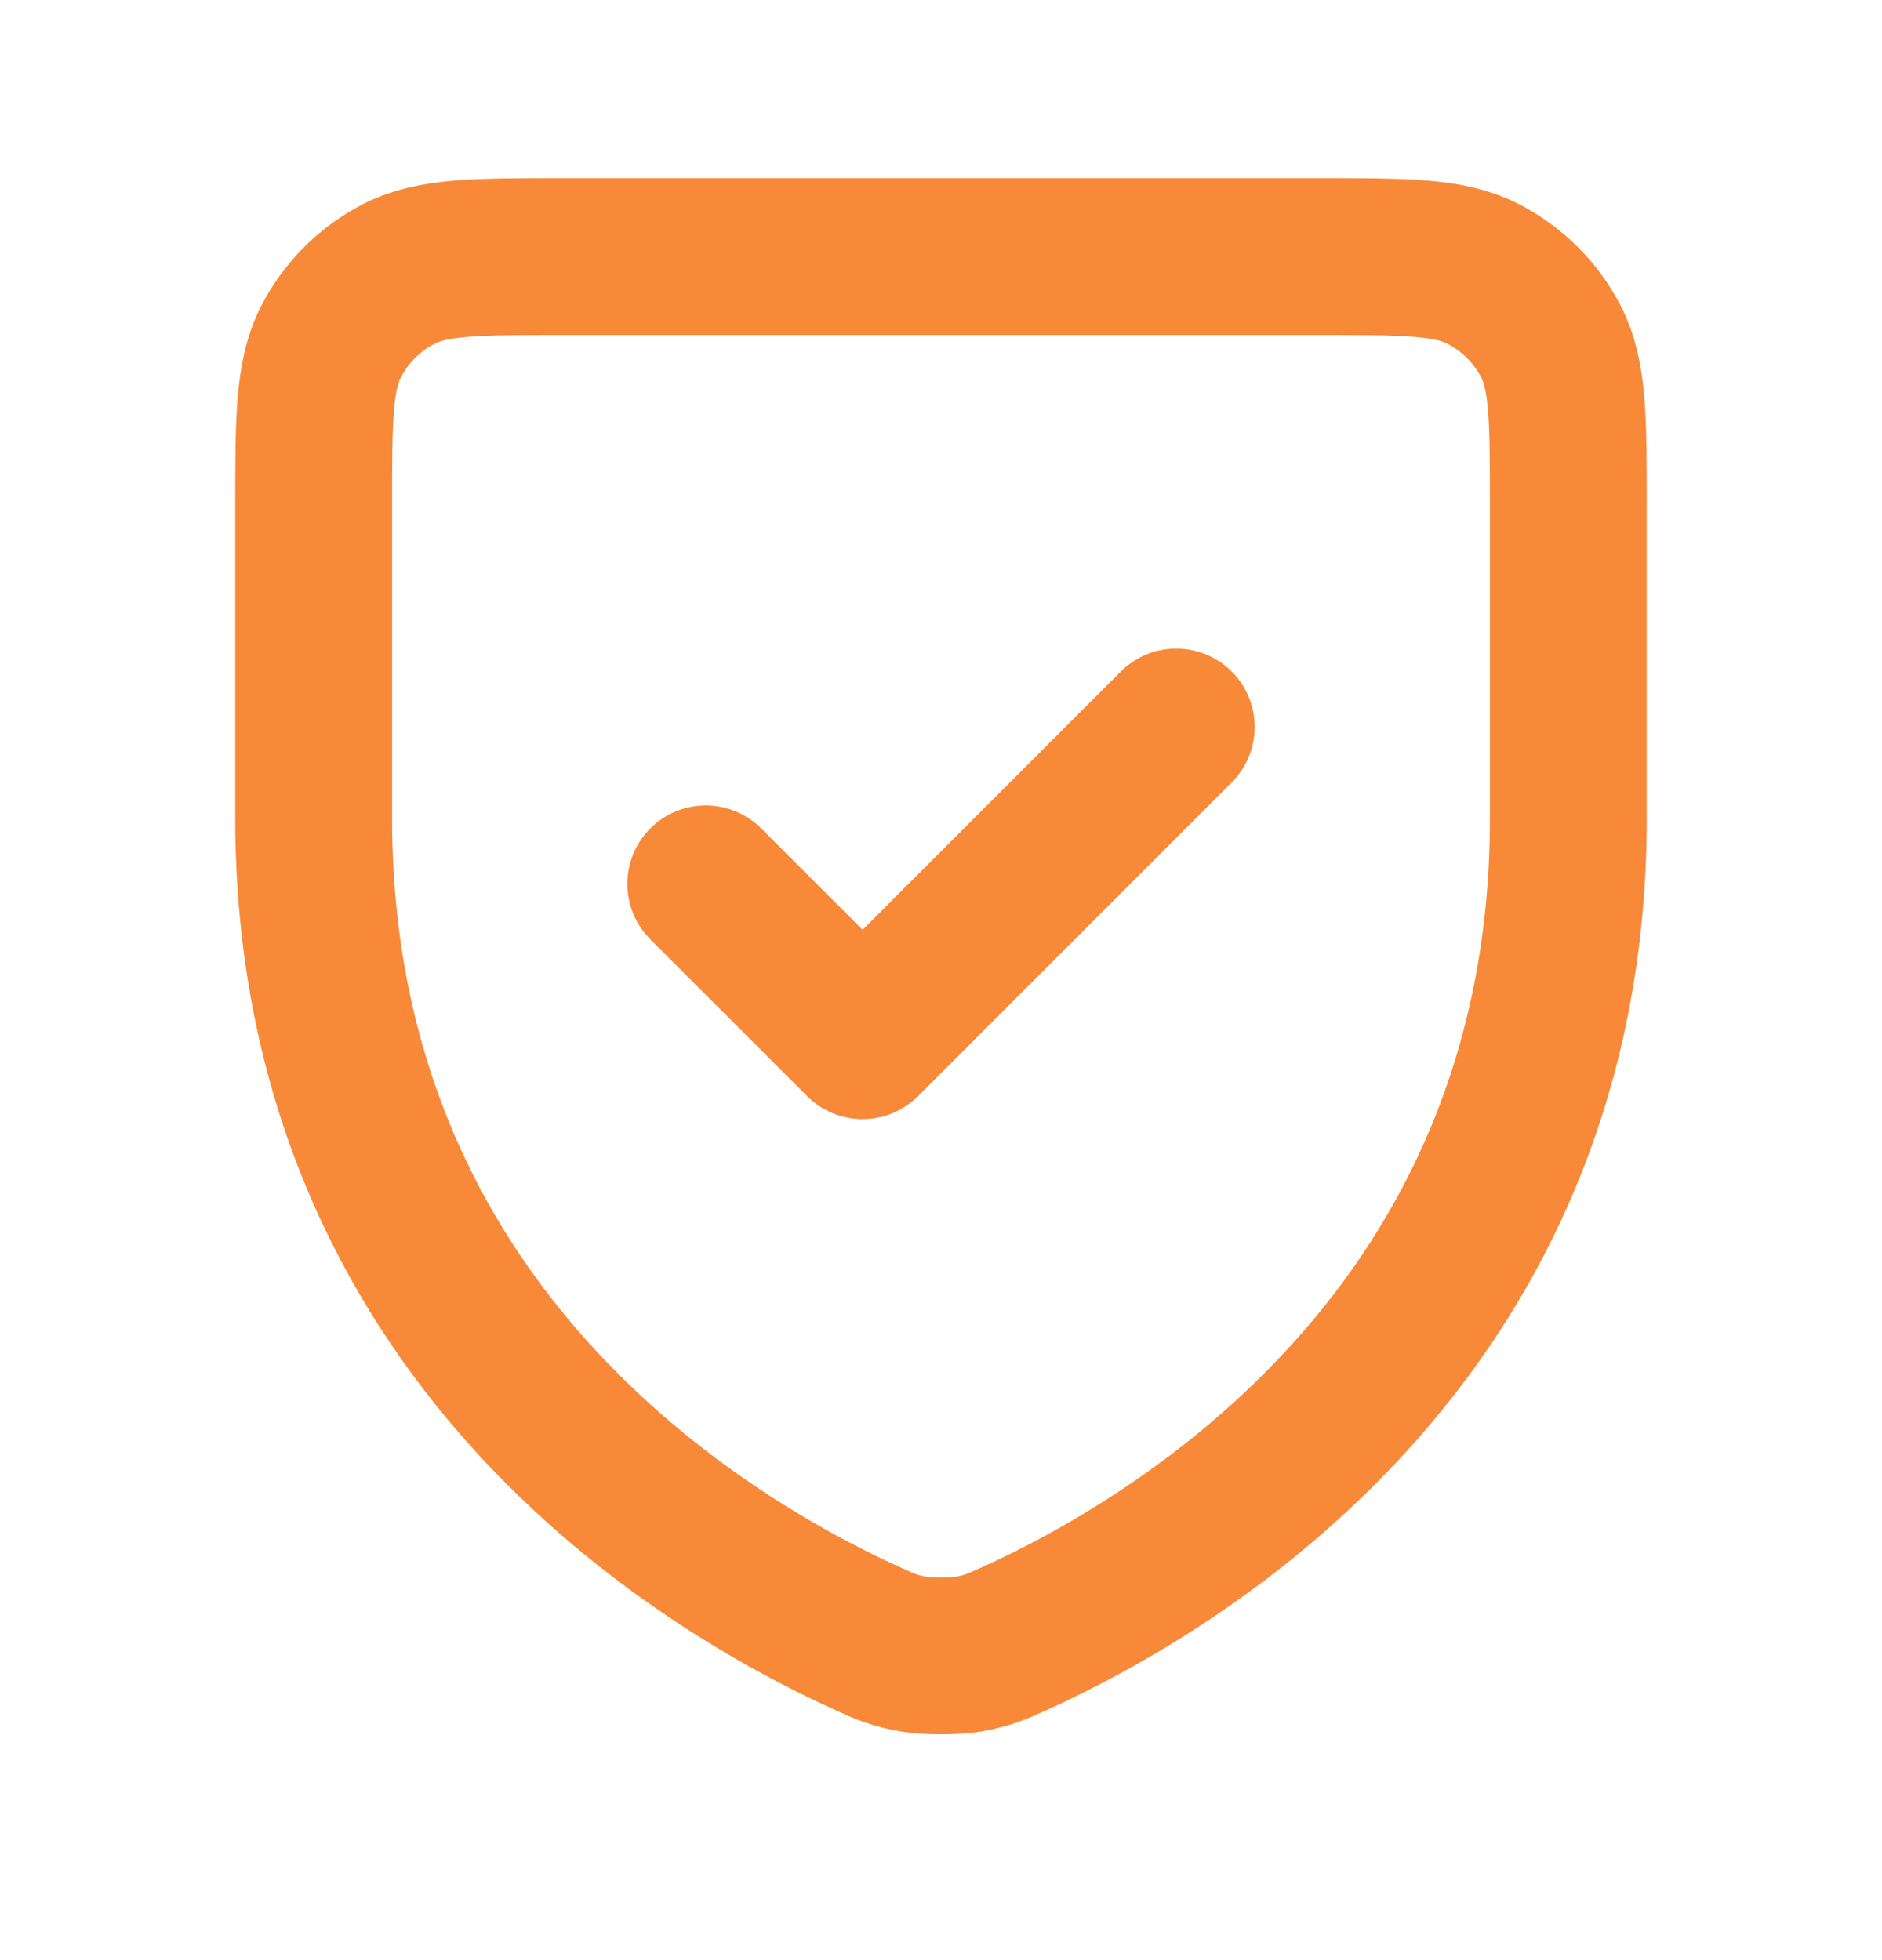 <svg width="24" height="25" viewBox="0 0 24 25" fill="none" xmlns="http://www.w3.org/2000/svg">
<path d="M15 9.272L11 13.273L9 11.273M20 10.438C20 17.006 15.032 19.951 12.926 20.904L12.923 20.905C12.702 21.005 12.591 21.055 12.339 21.099C12.18 21.126 11.822 21.126 11.662 21.099C11.409 21.055 11.297 21.005 11.074 20.904C8.968 19.951 4 17.006 4 10.438V6.473C4 5.353 4 4.792 4.218 4.364C4.41 3.988 4.715 3.682 5.092 3.49C5.52 3.272 6.08 3.272 7.2 3.272H16.8C17.92 3.272 18.48 3.272 18.907 3.49C19.284 3.682 19.59 3.988 19.782 4.364C20 4.792 20 5.351 20 6.469V10.438Z" stroke="#F78938" stroke-width="2" stroke-linecap="round" stroke-linejoin="round"/>
</svg>
